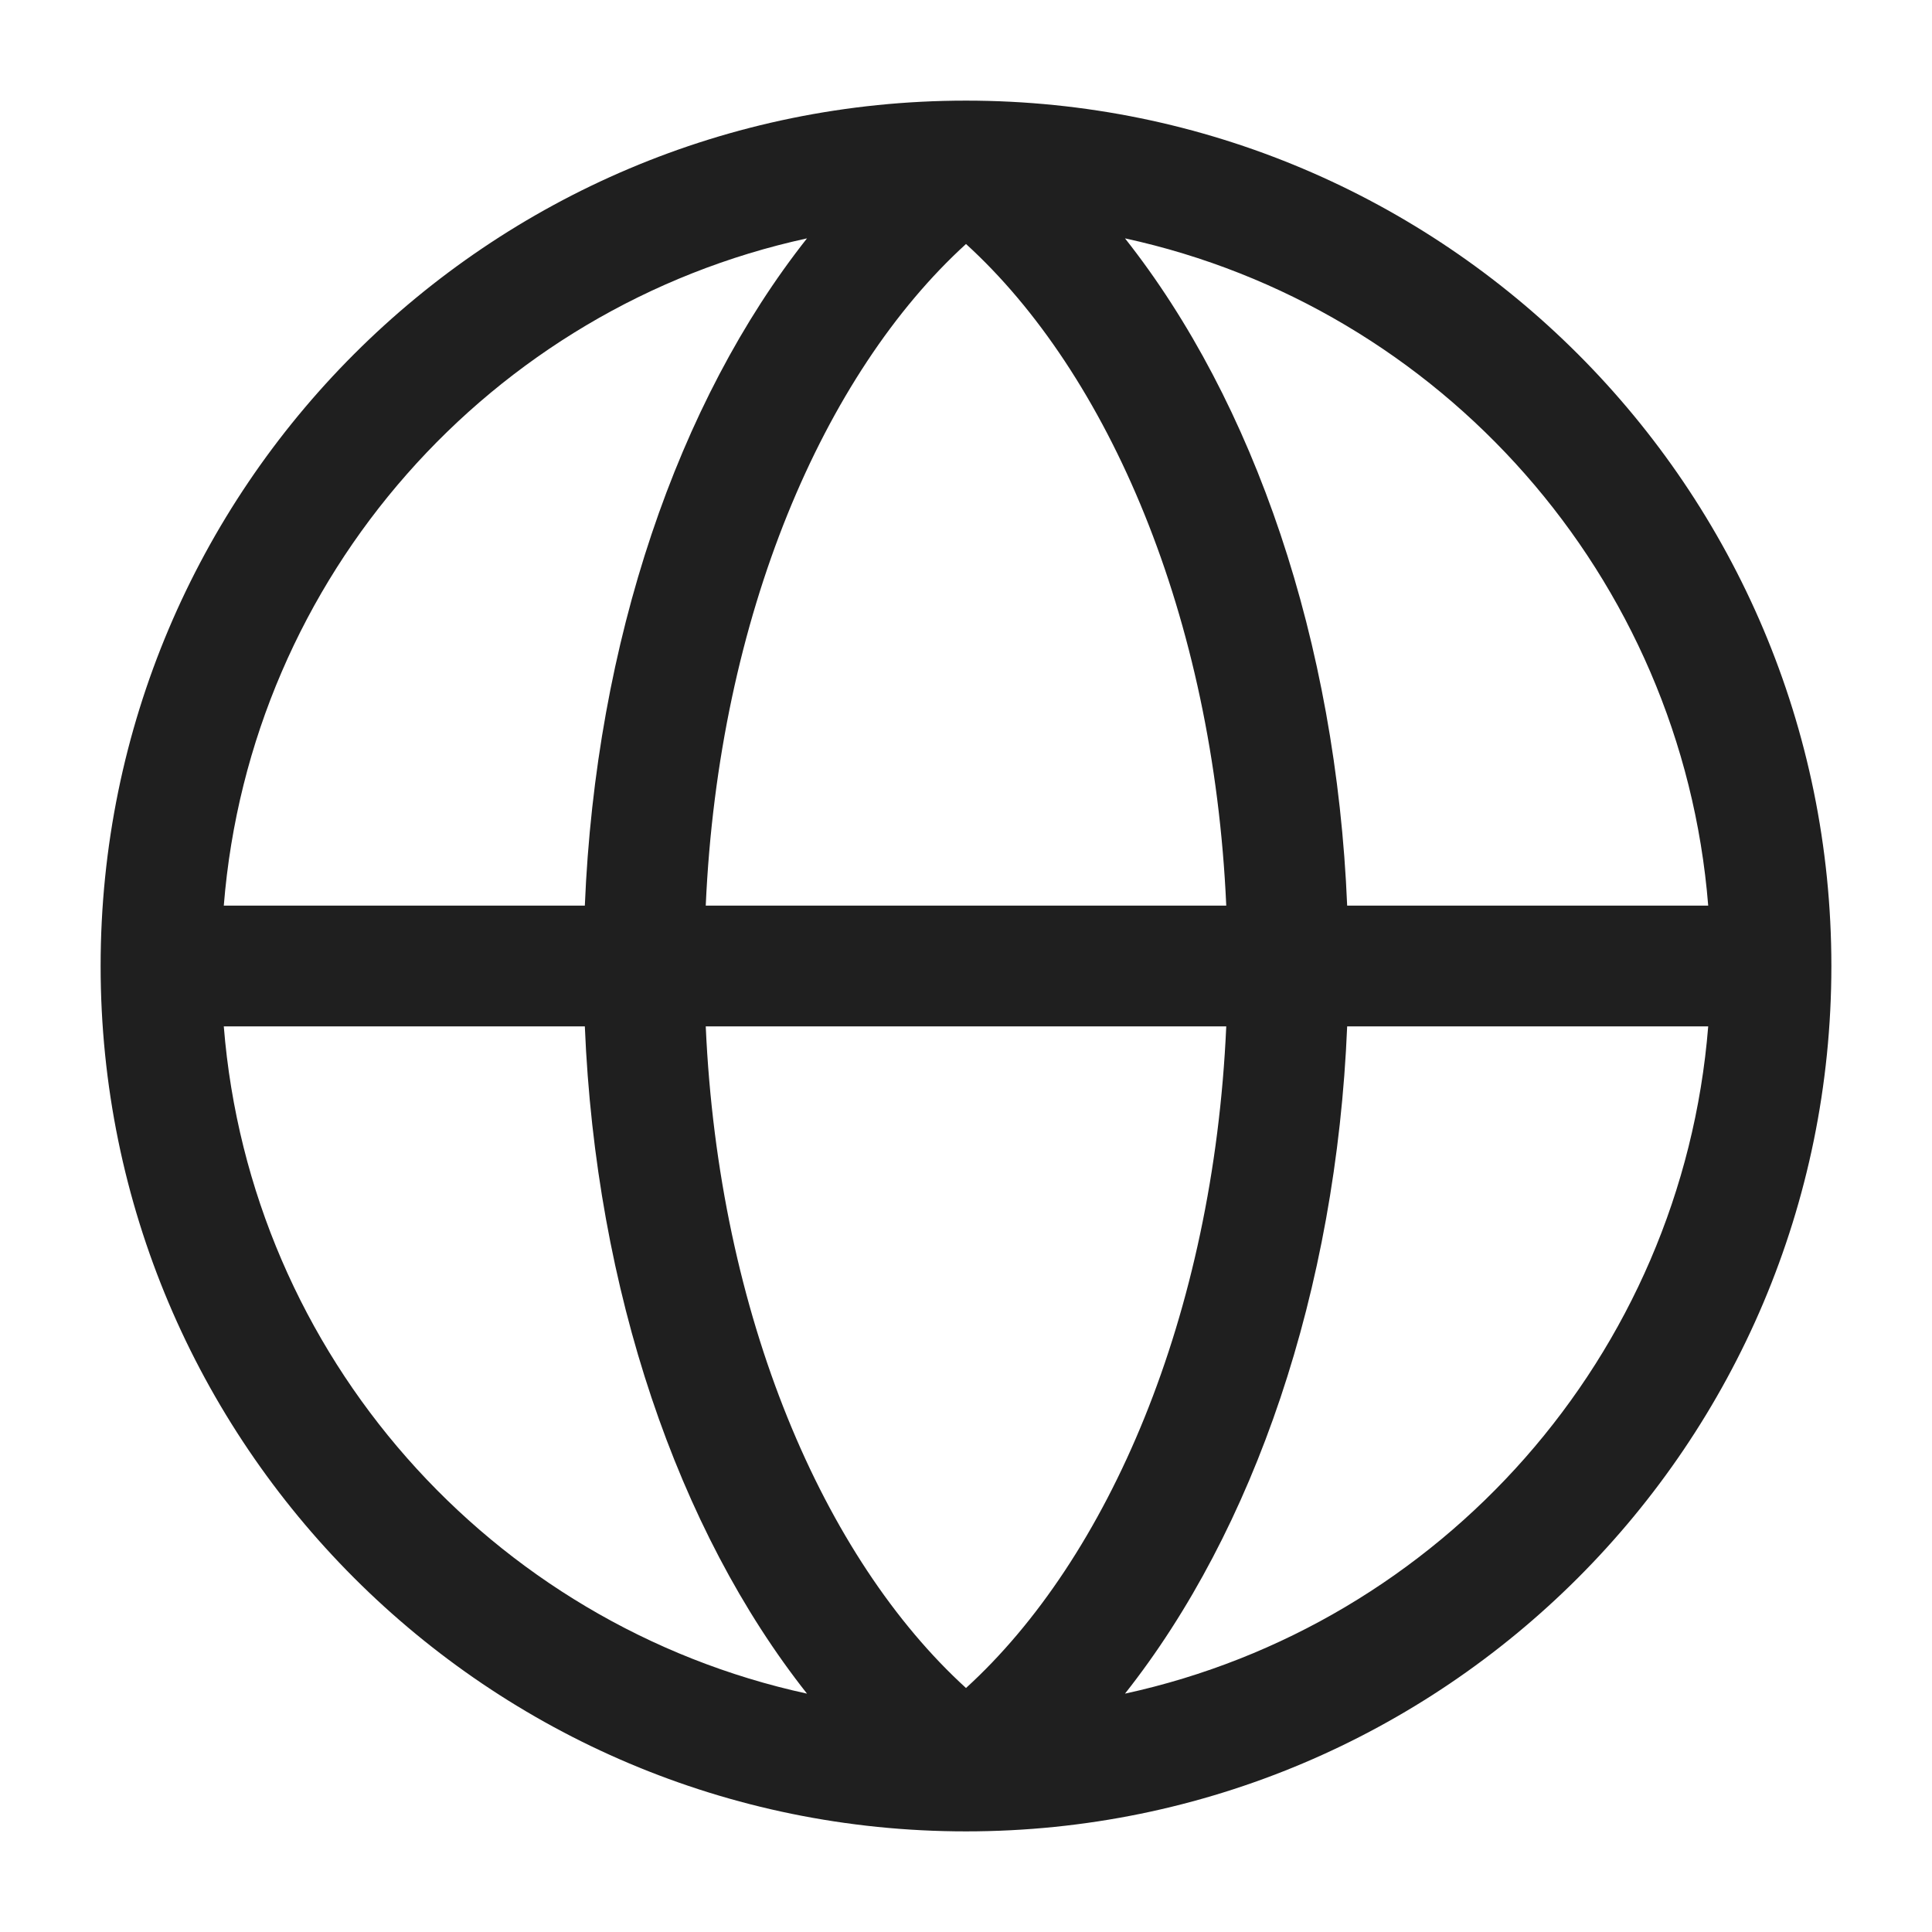 <svg width="24" height="24" viewBox="0 0 24 24" fill="none" xmlns="http://www.w3.org/2000/svg">
<path fill-rule="evenodd" clip-rule="evenodd" d="M2.78 11.25C3.108 7.156 6.102 3.814 10.025 2.961C8.419 4.992 7.401 7.968 7.265 11.25H2.78ZM2.78 12.75C3.108 16.844 6.102 20.186 10.025 21.039C8.419 19.008 7.401 16.032 7.265 12.75H2.78ZM8.767 12.75C8.927 16.355 10.236 19.362 12 20.969C13.764 19.362 15.073 16.355 15.233 12.75H8.767ZM16.735 12.75C16.599 16.032 15.581 19.008 13.975 21.039C17.898 20.186 20.892 16.844 21.22 12.75H16.735ZM21.22 11.25H16.735C16.599 7.968 15.581 4.992 13.975 2.961C17.898 3.814 20.892 7.156 21.22 11.25ZM15.233 11.25H8.767C8.927 7.645 10.236 4.638 12 3.031C13.764 4.638 15.073 7.645 15.233 11.25ZM1.25 12C1.25 6.063 6.063 1.25 12 1.25C17.937 1.25 22.75 6.063 22.75 12C22.75 17.937 17.937 22.75 12 22.75C6.063 22.75 1.25 17.937 1.25 12Z" fill="#1F1F1F"/>
</svg>
